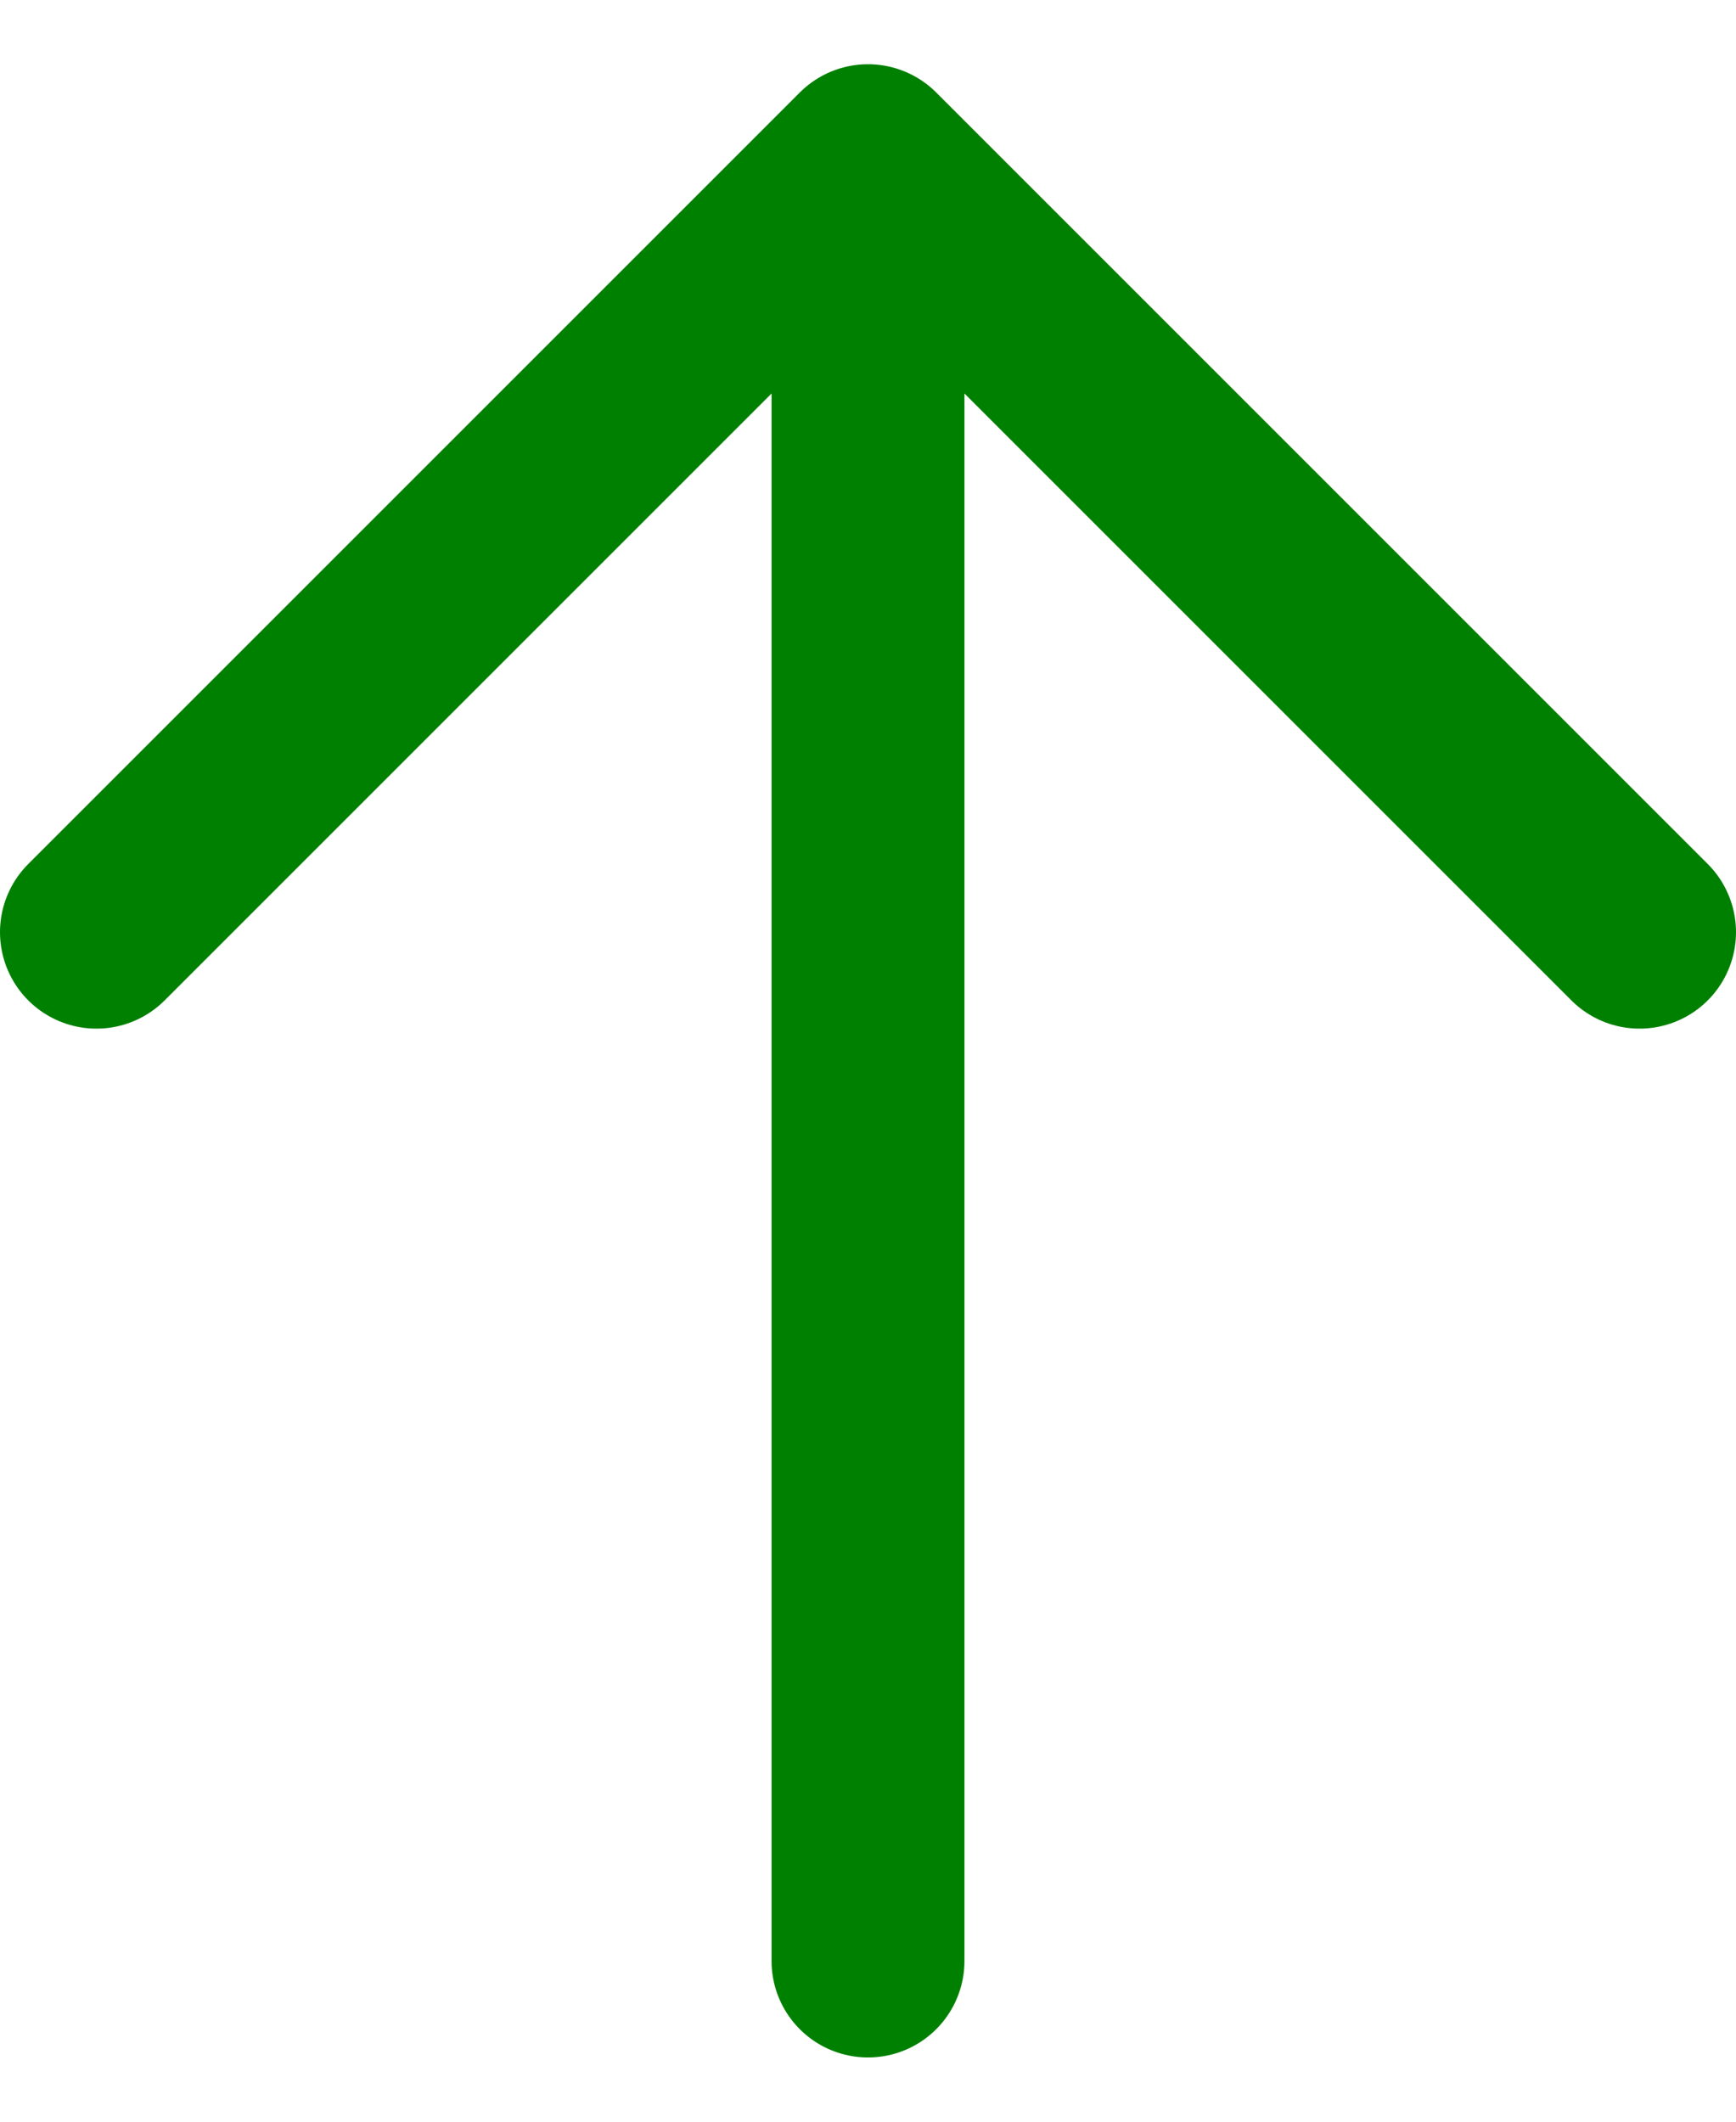 <svg width="9" height="11" viewBox="0 0 9 11" fill="none" xmlns="http://www.w3.org/2000/svg">
<path d="M4.5 0.833V10.167M4.5 0.833L8.5 4.833M4.5 0.833L0.5 4.833" stroke="#008000" stroke-linecap="round" stroke-linejoin="round"/>
</svg>
